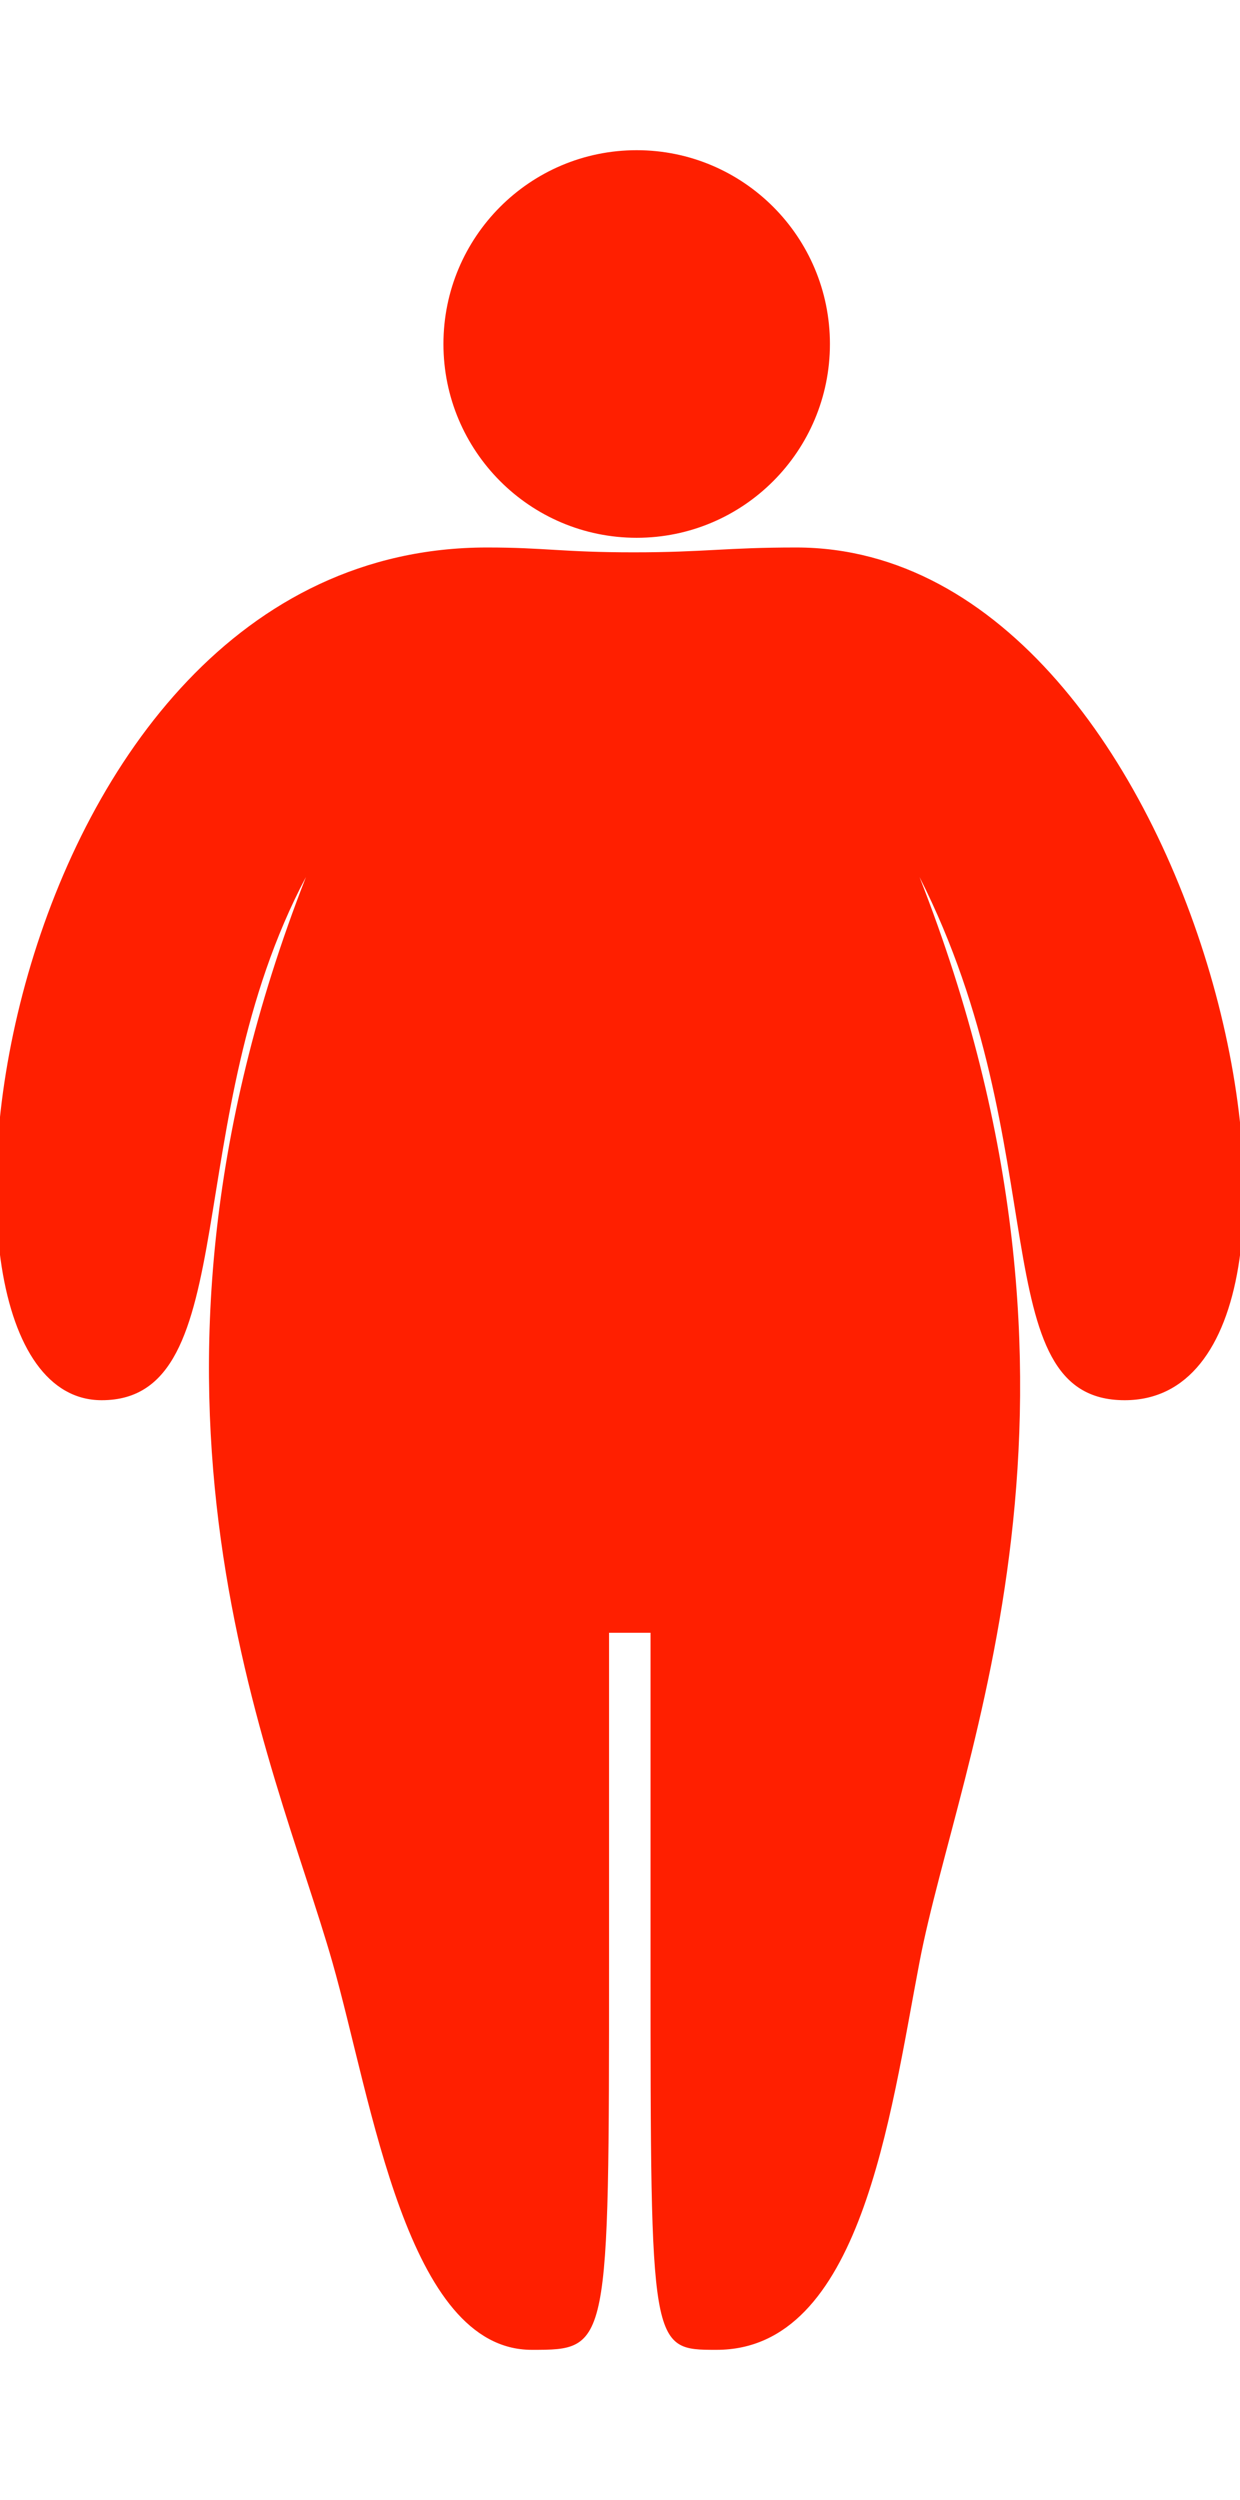 <svg width="64" height="129" viewBox="0 0 64 129" fill="none" xmlns="http://www.w3.org/2000/svg">
<g clip-path="url(#clip0)">
<path d="M58.048 72.25C71.133 72.25 62.368 28.25 41.093 28.25C37.449 28.25 36.378 28.5 32.704 28.5C29.03 28.5 28.127 28.25 25.135 28.25C-0.43 28.25 -5.828 72.25 5.249 72.25C12.668 72.25 9.177 57.75 15.792 45.25C5.249 72.25 14.164 90.75 17.156 101.25C19.218 108.485 20.992 121.25 27.445 121.25C31.435 121.25 31.435 121.25 31.435 101.25C31.435 81.25 31.435 84.25 31.435 84.25H33.576C33.576 84.25 33.576 84.25 33.576 101.25C33.576 121.25 33.576 121.25 36.984 121.25C44.431 121.25 45.927 109.25 47.457 101.25C49.501 90.56 58.048 72.25 47.457 45.25C54.557 59.25 50.67 72.25 58.048 72.25Z" fill="#FF1F00"/>
<path d="M42.835 17.75C42.835 23.273 38.369 27.75 32.861 27.75C27.353 27.75 22.887 23.273 22.887 17.75C22.887 12.227 27.353 7.75 32.861 7.75C38.369 7.75 42.835 12.227 42.835 17.75Z" fill="#FF1F00"/>
</g>
<defs>
<clipPath id="clip0">
<rect width="64" height="128" fill="white" transform="translate(0 0.5)"/>
</clipPath>
</defs>
</svg>
